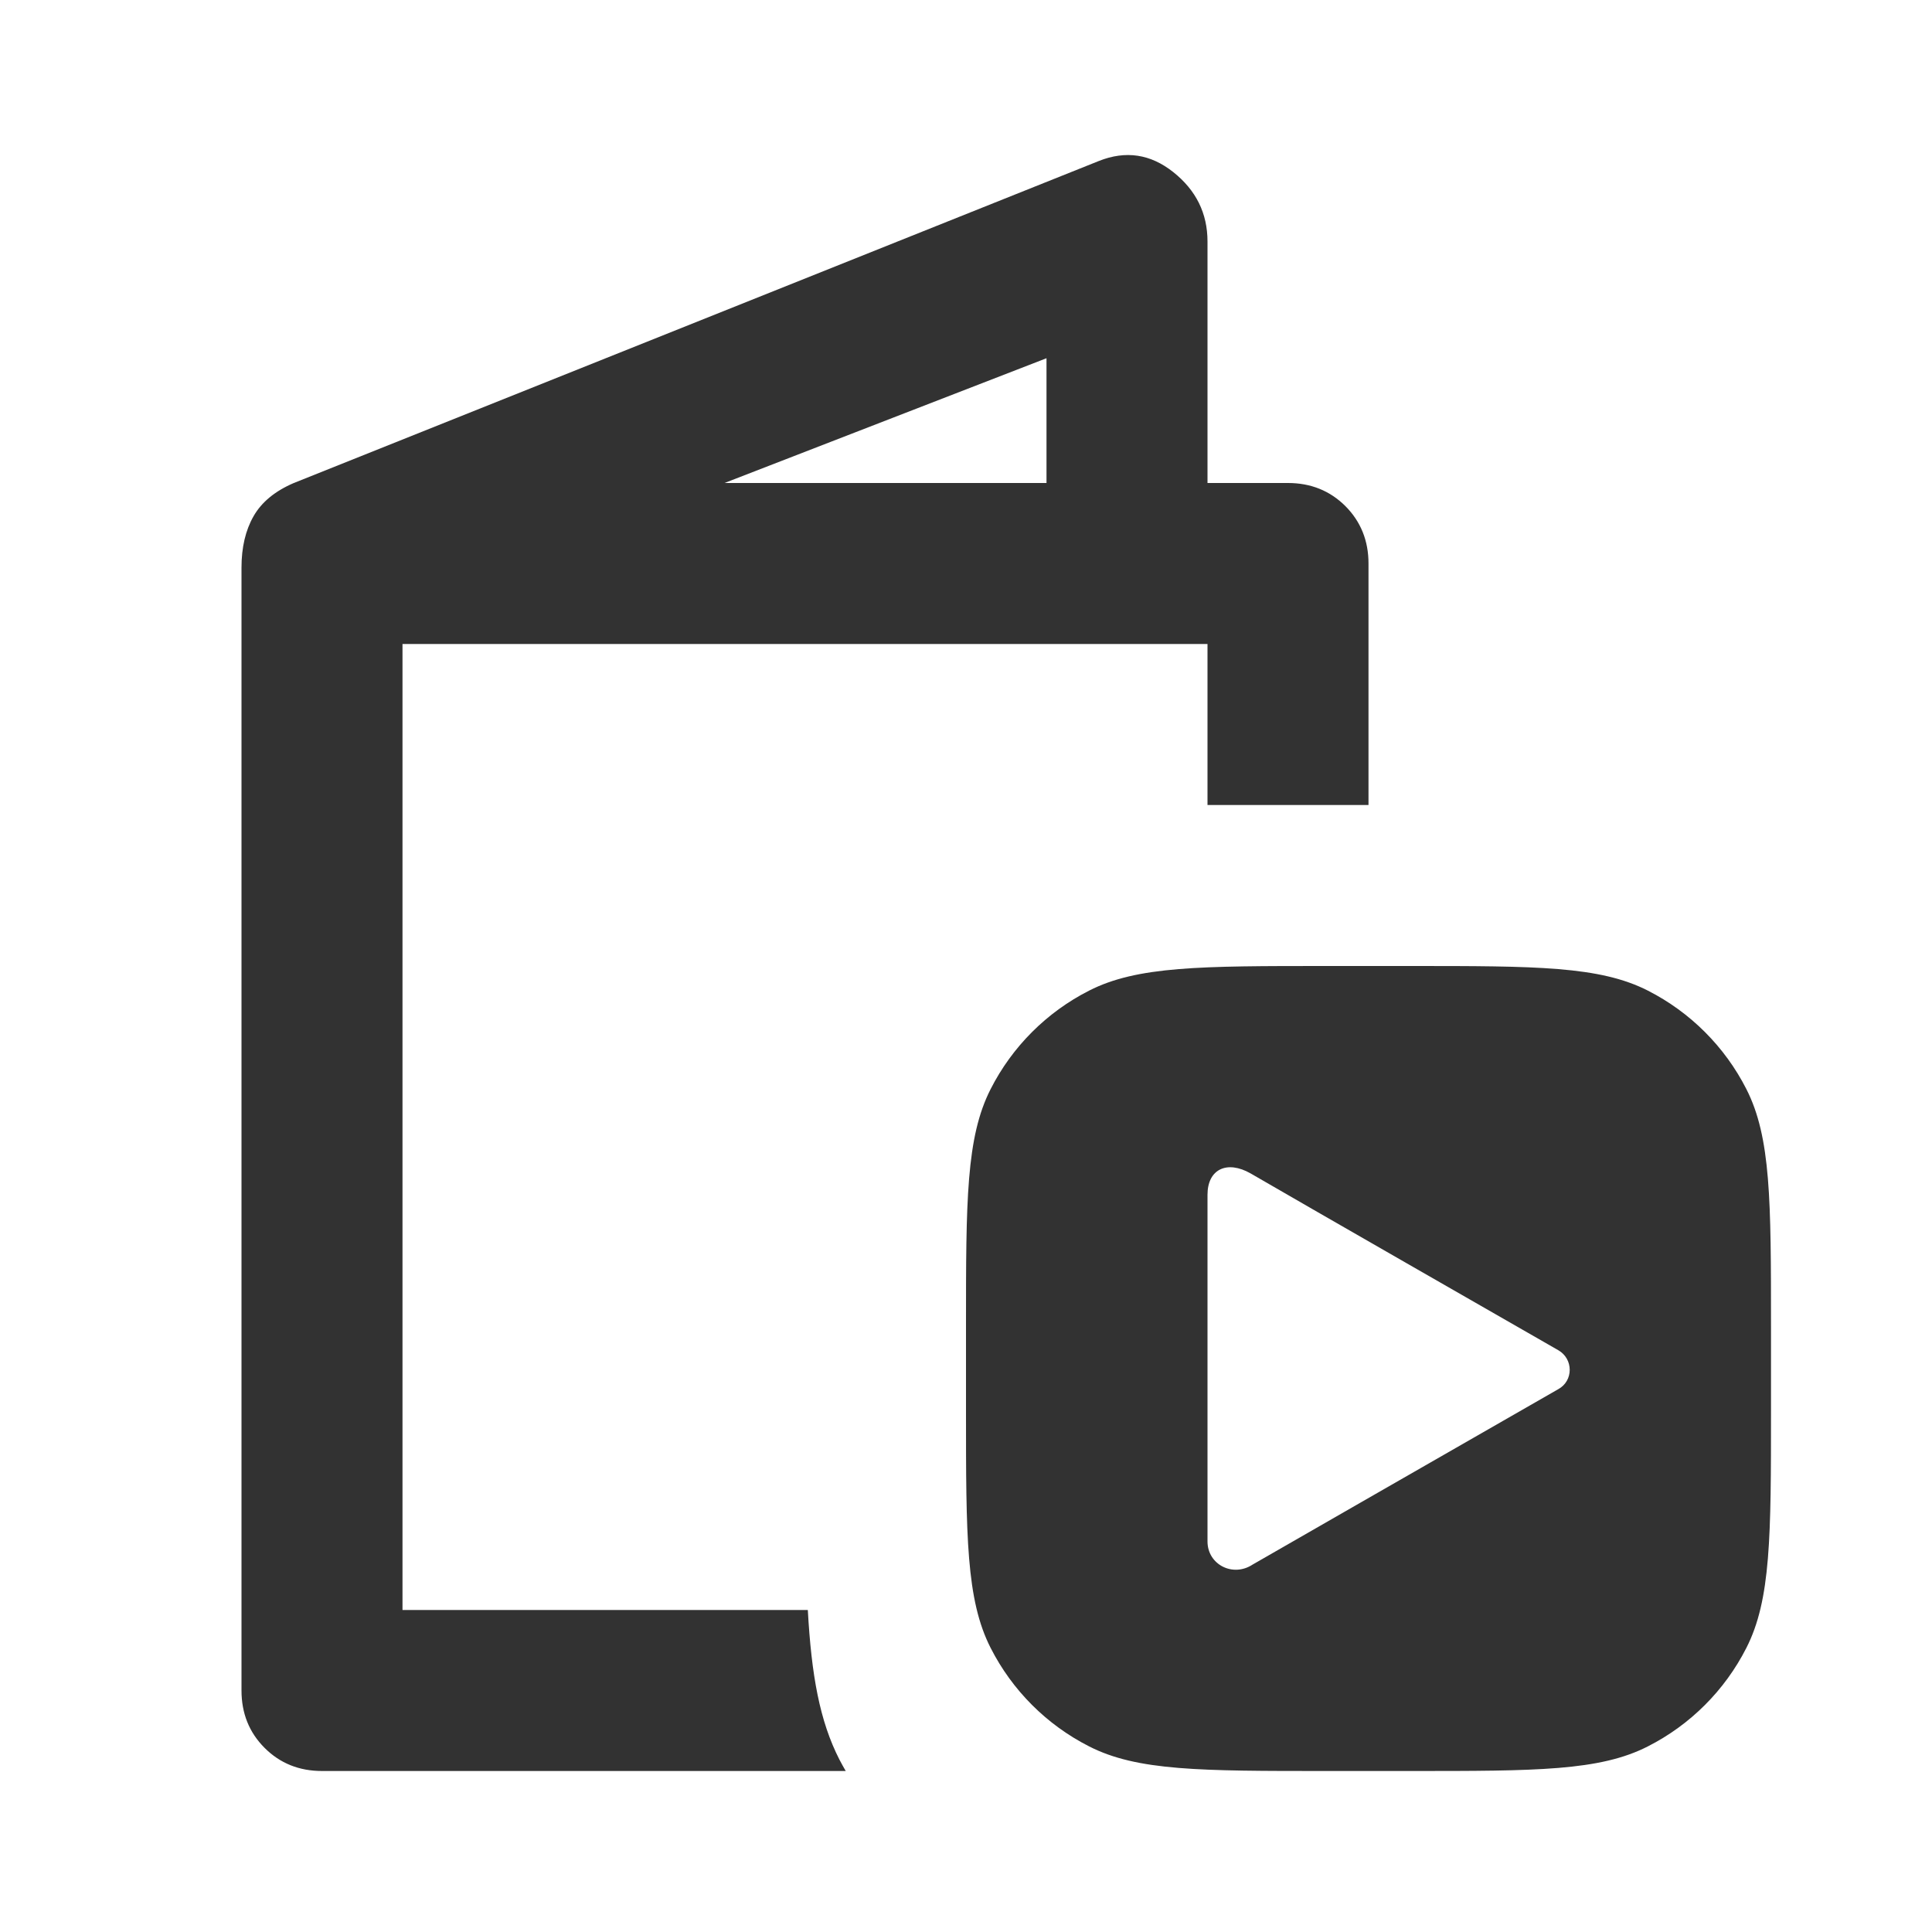 <svg width="24" height="24" viewBox="0 0 24 24" fill="none" xmlns="http://www.w3.org/2000/svg">
<path d="M13.65 2C13.984 1.867 14.292 1.913 14.575 2.138C14.858 2.363 15 2.65 15 3V6H16C16.283 6 16.521 6.096 16.713 6.287C16.904 6.479 17 6.717 17 7V10H15V8H5V20H10.035C10.08 20.811 10.182 21.378 10.428 21.859C10.452 21.907 10.48 21.953 10.506 22H4C3.717 22 3.479 21.905 3.287 21.713C3.095 21.521 3 21.283 3 21V7.05C3 6.8 3.05 6.587 3.15 6.412C3.25 6.237 3.417 6.1 3.65 6L13.65 2ZM17.52 12C19.087 12 19.872 12.001 20.471 12.306C20.997 12.574 21.426 13.002 21.694 13.529C21.999 14.128 22 14.912 22 16.48V17.52C22 19.087 21.999 19.872 21.694 20.471C21.426 20.998 20.998 21.426 20.471 21.694C19.872 22 19.087 22 17.52 22H16.48C14.912 22 14.128 22 13.529 21.694C13.002 21.426 12.574 20.998 12.306 20.471C12.001 19.872 12 19.087 12 17.52V16.48C12 14.912 12.001 14.128 12.306 13.529C12.574 13.002 13.002 12.574 13.529 12.306C14.128 12.001 14.912 12 16.48 12H17.52ZM15.536 14.577C15.242 14.409 15 14.524 15 14.842V19.148C15 19.436 15.315 19.597 15.56 19.436C16.07 19.143 17.335 18.416 19.357 17.257C19.549 17.152 19.545 16.88 19.358 16.773C18.631 16.356 16.341 15.044 15.536 14.577ZM9 6H13V4.45L9 6Z" fill="#323232"/>
</svg>
